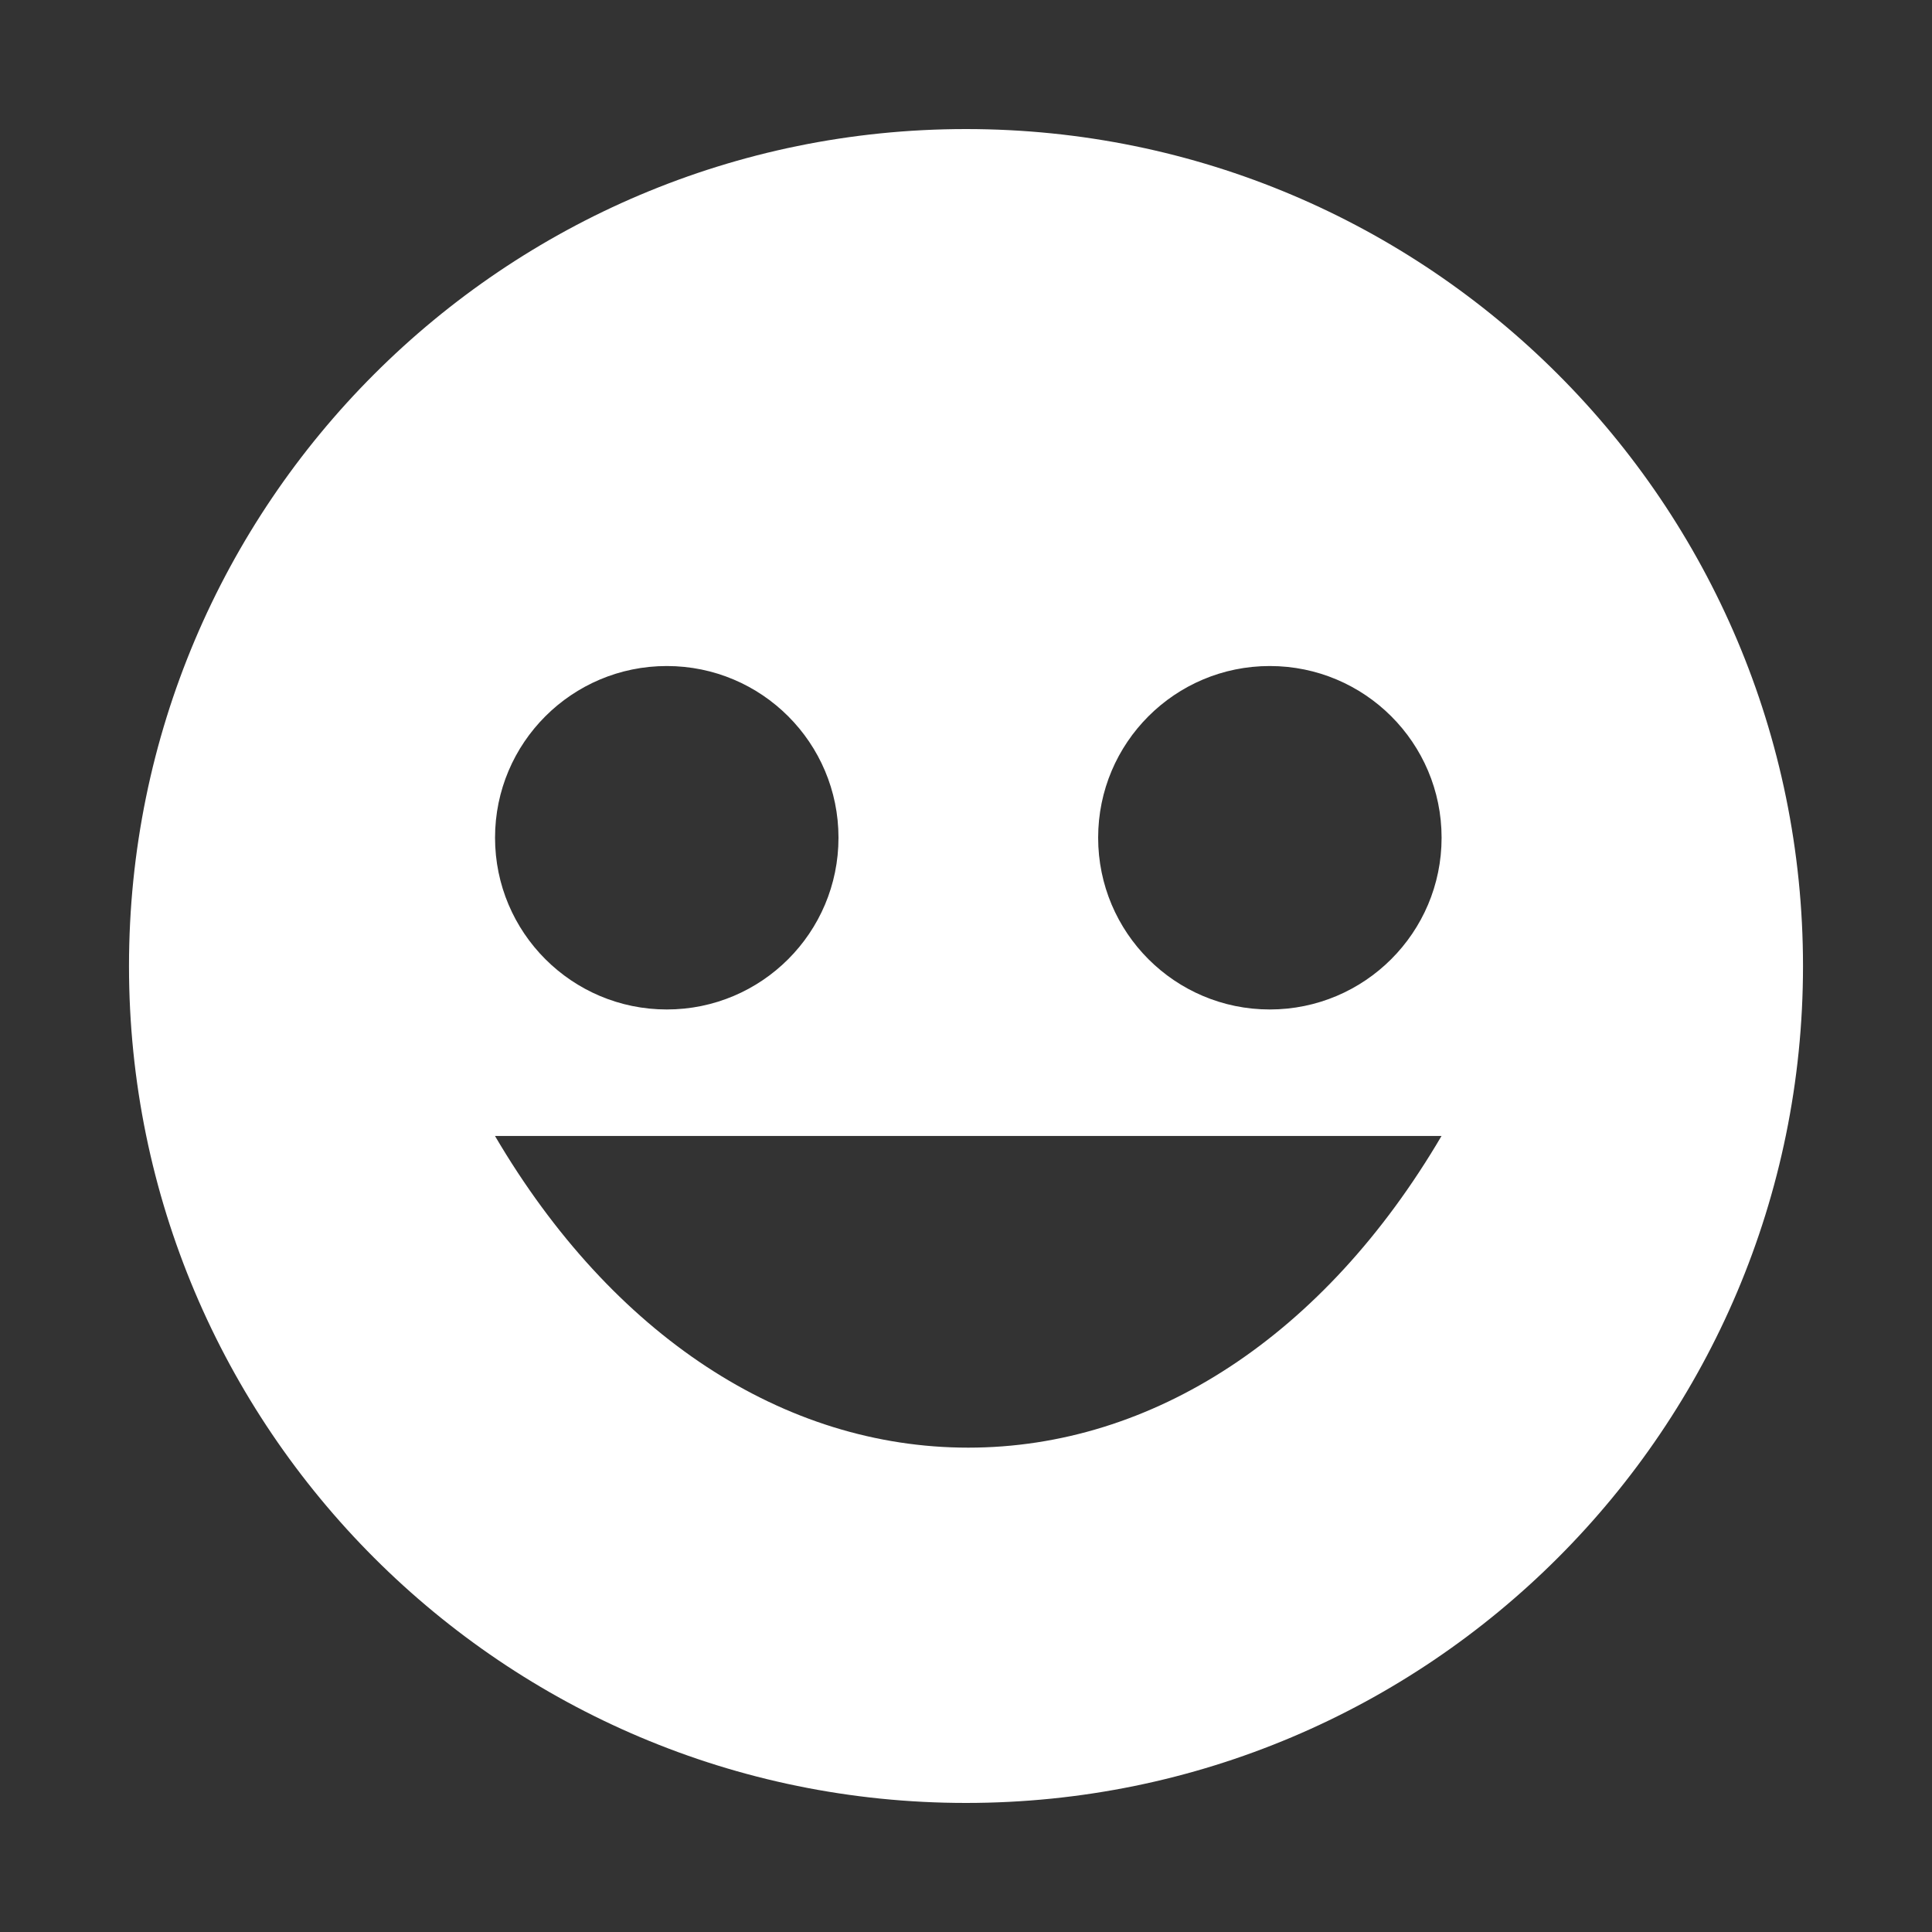 <?xml version="1.0" encoding="utf-8"?>
<!-- Generator: Adobe Illustrator 15.1.0, SVG Export Plug-In . SVG Version: 6.00 Build 0)  -->
<!DOCTYPE svg PUBLIC "-//W3C//DTD SVG 1.1//EN" "http://www.w3.org/Graphics/SVG/1.1/DTD/svg11.dtd">
<svg version="1.1" xmlns="http://www.w3.org/2000/svg" xmlns:xlink="http://www.w3.org/1999/xlink" x="0px" y="0px" width="30px"
	 height="30px" viewBox="0 0 30 30" enable-background="new 0 0 30 30" xml:space="preserve">
<rect x="0" y="0" width="30" height="30" fill="#333333" stroke="none"/>
<g id="background" display="none">
	<linearGradient id="SVGID_1_" gradientUnits="userSpaceOnUse" x1="-120" y1="15" x2="70" y2="15">
		<stop  offset="0" style="stop-color:#25ACD1"/>
		<stop  offset="1" style="stop-color:#466FB6"/>
	</linearGradient>
	<rect x="-120" display="inline" fill="url(#SVGID_1_)" width="190" height="30"/>
	<linearGradient id="SVGID_2_" gradientUnits="userSpaceOnUse" x1="-120" y1="53" x2="70" y2="53">
		<stop  offset="0" style="stop-color:#25ACD1"/>
		<stop  offset="1" style="stop-color:#466FB6"/>
	</linearGradient>
	<rect x="-120" y="38" display="inline" fill="url(#SVGID_2_)" width="190" height="30"/>
</g>
<g id="tag">
	<g>
		<g>
			<path fill="#FFFFFF" d="M43.823,3.824c4.763,0.425,9.666,1.03,10.903,1.462L66.19,16.749c0.146,0.146,0.177,0.312,0.177,0.425
				c0,0.112-0.031,0.276-0.18,0.425l-8.591,8.591c-0.145,0.146-0.31,0.176-0.423,0.176s-0.278-0.03-0.426-0.179L45.287,14.725
				C44.854,13.488,44.249,8.585,43.823,3.824 M41.634,1.634c0,0,1.028,13.297,2.046,14.313l11.654,11.654
				c0.508,0.51,1.174,0.765,1.84,0.765s1.332-0.255,1.84-0.765l8.588-8.588c1.021-1.015,1.021-2.664,0-3.681L55.947,3.679
				C54.93,2.662,41.634,1.634,41.634,1.634L41.634,1.634z"/>
		</g>
		<circle fill="#FFFFFF" cx="47.613" cy="7.612" r="1.75"/>
	</g>
	<g>
		<path fill="#FFFFFF" d="M67.602,53.737L55.947,42.084c-1.018-1.017-14.313-2.045-14.313-2.045s1.028,13.297,2.046,14.313
			l11.654,11.654c1.016,1.02,2.664,1.02,3.68,0l8.588-8.588C68.622,56.403,68.622,54.754,67.602,53.737z M47.613,47.768
			c-0.967,0-1.75-0.783-1.75-1.75s0.783-1.75,1.75-1.75s1.75,0.783,1.75,1.75S48.58,47.768,47.613,47.768z"/>
	</g>
</g>
<g id="friends">
	<g>
		<path fill="#FFFFFF" d="M15,2.004c-7.178,0-12.997,5.819-12.997,12.997c0,7.177,5.819,12.995,12.997,12.995
			s12.997-5.818,12.997-12.995C27.997,7.823,22.178,2.004,15,2.004z M10.354,10.342c1.473,0,2.666,1.193,2.666,2.666
			s-1.193,2.667-2.666,2.667s-2.667-1.194-2.667-2.667S8.881,10.342,10.354,10.342z M15.035,22.479c-2.861,0-5.527-1.738-7.349-4.84
			h14.698C20.563,20.74,17.896,22.479,15.035,22.479z M19.717,15.675c-1.472,0-2.665-1.194-2.665-2.667s1.193-2.666,2.665-2.666
			c1.473,0,2.668,1.193,2.668,2.666S21.189,15.675,19.717,15.675z"/>
	</g>
	<g>
		<circle fill="#FFFFFF" cx="8.351" cy="-16.242" r="2.667"/>
		<circle fill="#FFFFFF" cx="17.714" cy="-16.242" r="2.667"/>
		<path fill="#FFFFFF" d="M5.684-11.611c1.821,3.102,4.487,4.84,7.349,4.84s5.528-1.738,7.35-4.84H5.684L5.684-11.611z"/>
		<g>
			<path fill="#FFFFFF" d="M12.997-25.246c6.063,0,10.997,4.933,10.997,10.997c0,6.063-4.934,10.995-10.997,10.995S2-8.187,2-14.249
				C2-20.313,6.934-25.246,12.997-25.246 M12.997-27.246C5.819-27.246,0-21.427,0-14.249C0-7.072,5.819-1.254,12.997-1.254
				s12.997-5.818,12.997-12.995C25.994-21.427,20.175-27.246,12.997-27.246L12.997-27.246z"/>
		</g>
	</g>
</g>
<g id="seen">
	<g>
		<circle fill="#FFFFFF" cx="-64.693" cy="15.674" r="5.727"/>
		<g>
			<path fill="#FFFFFF" d="M-63.295,4.029L-63.295,4.029c3.295,0,6.521,2.508,8.63,6.709c1.438,2.864,1.158,3.939,0.735,5.567
				c-0.311,1.193-0.697,2.679-0.494,4.83c0.114,1.203-0.281,2.311-1.174,3.291c-1.624,1.784-4.626,2.893-7.836,2.893
				c-2.16,0-4.241-0.502-6.019-1.45c-3.241-1.729-7.444-7.772-6.395-12.942c0.656-3.228,2.908-4.342,5.515-5.631
				c1.218-0.603,2.478-1.225,3.582-2.089C-65.767,4.436-64.571,4.029-63.295,4.029 M-63.295,2.029c-1.711,0-3.335,0.543-4.688,1.603
				c-3.205,2.509-8.619,2.965-9.824,8.896c-1.205,5.932,3.244,12.882,7.413,15.105c2.175,1.16,4.605,1.686,6.96,1.686
				c5.982,0,11.471-3.392,11.001-8.371c-0.444-4.712,2.429-5.383-0.444-11.107C-55.538,4.541-59.618,2.029-63.295,2.029
				L-63.295,2.029z"/>
		</g>
	</g>
	<path fill="#FFFFFF" d="M-53.42,47.838c-3.721-7.413-10.35-9.111-14.418-5.926c-3.059,2.395-8.226,2.83-9.376,8.49
		c-1.15,5.662,3.096,12.295,7.075,14.418c7.35,3.92,17.768,0.242,17.143-6.381C-53.42,53.941-50.678,53.301-53.42,47.838z
		 M-64.795,59.133c-3.163,0-5.727-2.564-5.727-5.729s2.564-5.727,5.727-5.727s5.727,2.563,5.727,5.727S-61.632,59.133-64.795,59.133
		z"/>
</g>
<g id="watching">
	<g>
		<g>
			<g>
				<path fill="#FFFFFF" d="M-14.787,6.277c0.896,0,1.625,0.889,1.625,1.982v14.828c0,1.093-0.729,1.982-1.625,1.982h-18.426
					c-0.896,0-1.625-0.89-1.625-1.982V8.26c0-1.093,0.729-1.982,1.625-1.982H-14.787 M-14.787,4.277h-18.426
					c-2.002,0-3.625,1.783-3.625,3.982v14.828c0,2.199,1.623,3.982,3.625,3.982h18.426c2.002,0,3.625-1.783,3.625-3.982V8.26
					C-11.162,6.061-12.785,4.277-14.787,4.277L-14.787,4.277z"/>
			</g>
		</g>
		<polygon fill="#FFFFFF" points="-17.681,15.674 -23,18.746 -28.32,21.816 -28.32,15.674 -28.32,9.531 -23,12.603 		"/>
	</g>
	<path fill="#FFFFFF" d="M-14.625,39h-18.426C-35.053,39-37,40.886-37,43.085v14.828C-37,60.112-35.053,61-33.051,61h18.426
		C-12.623,61-11,60.112-11,57.913V43.085C-11,40.886-12.623,39-14.625,39z M-22.759,53.571L-28,56.642v-6.143v-6.143l5.241,3.071
		l5.319,3.071L-22.759,53.571z"/>
</g>
<g id="watchlist_1_">
	<g>
		<g>
			<path fill="#FFFFFF" d="M-105,2.845c1.761,0,7.538,5.244,8.598,13.338c0.417,3.289-0.398,6.283-2.294,8.434
				c-1.645,1.867-3.942,2.938-6.303,2.938s-4.659-1.07-6.303-2.938c-1.896-2.15-2.711-5.145-2.296-8.424
				C-112.538,8.089-106.761,2.845-105,2.845 M-105,0.845c-3.037,0-9.43,6.287-10.582,15.088
				c-1.048,8.278,4.715,13.622,10.582,13.622s11.63-5.344,10.582-13.622C-95.57,7.132-101.961,0.845-105,0.845L-105,0.845z"/>
		</g>
		<polygon fill="#FFFFFF" points="-98.688,9.2 -99.362,13.513 -101.589,9.801 -102.388,8.601 -102.688,10 -103.46,13.685 
			-106.188,11.7 -106.389,11.5 -106.589,11.7 -110.072,15.961 -111.188,12.801 -110.188,16.201 -110.188,16.4 -109.987,16.301 
			-106.409,12.346 -103.388,14.801 -102.888,15.2 -102.688,14.5 -101.964,11.733 -99.589,16.102 -98.688,18 -98.188,15.9 
			-96.788,9.5 		"/>
	</g>
	<path fill="#FFFFFF" d="M-94.9,53.7c-0.174-1.326-0.482-2.583-0.873-3.775L-96.6,53.7l-0.5,2.1l-0.9-1.898l-2.375-4.368
		L-101.1,52.3l-0.199,0.7l-0.5-0.399l-3.021-2.455l-3.778,3.955L-109,54.2v-0.199l-0.8-3.4l1.216,3.16l3.534-4.261l0.225-0.2
		l0.212,0.2l2.735,1.984l0.775-3.685l0.302-1.399l0.799,1.2l2.227,3.712L-97.1,47l0.139,0.021c-2.351-4.719-5.99-7.722-8.039-7.722
		c-2.898,0-9,6-10.1,14.4c-1,7.9,4.5,13,10.1,13S-93.9,61.601-94.9,53.7z"/>
</g>
</svg>
